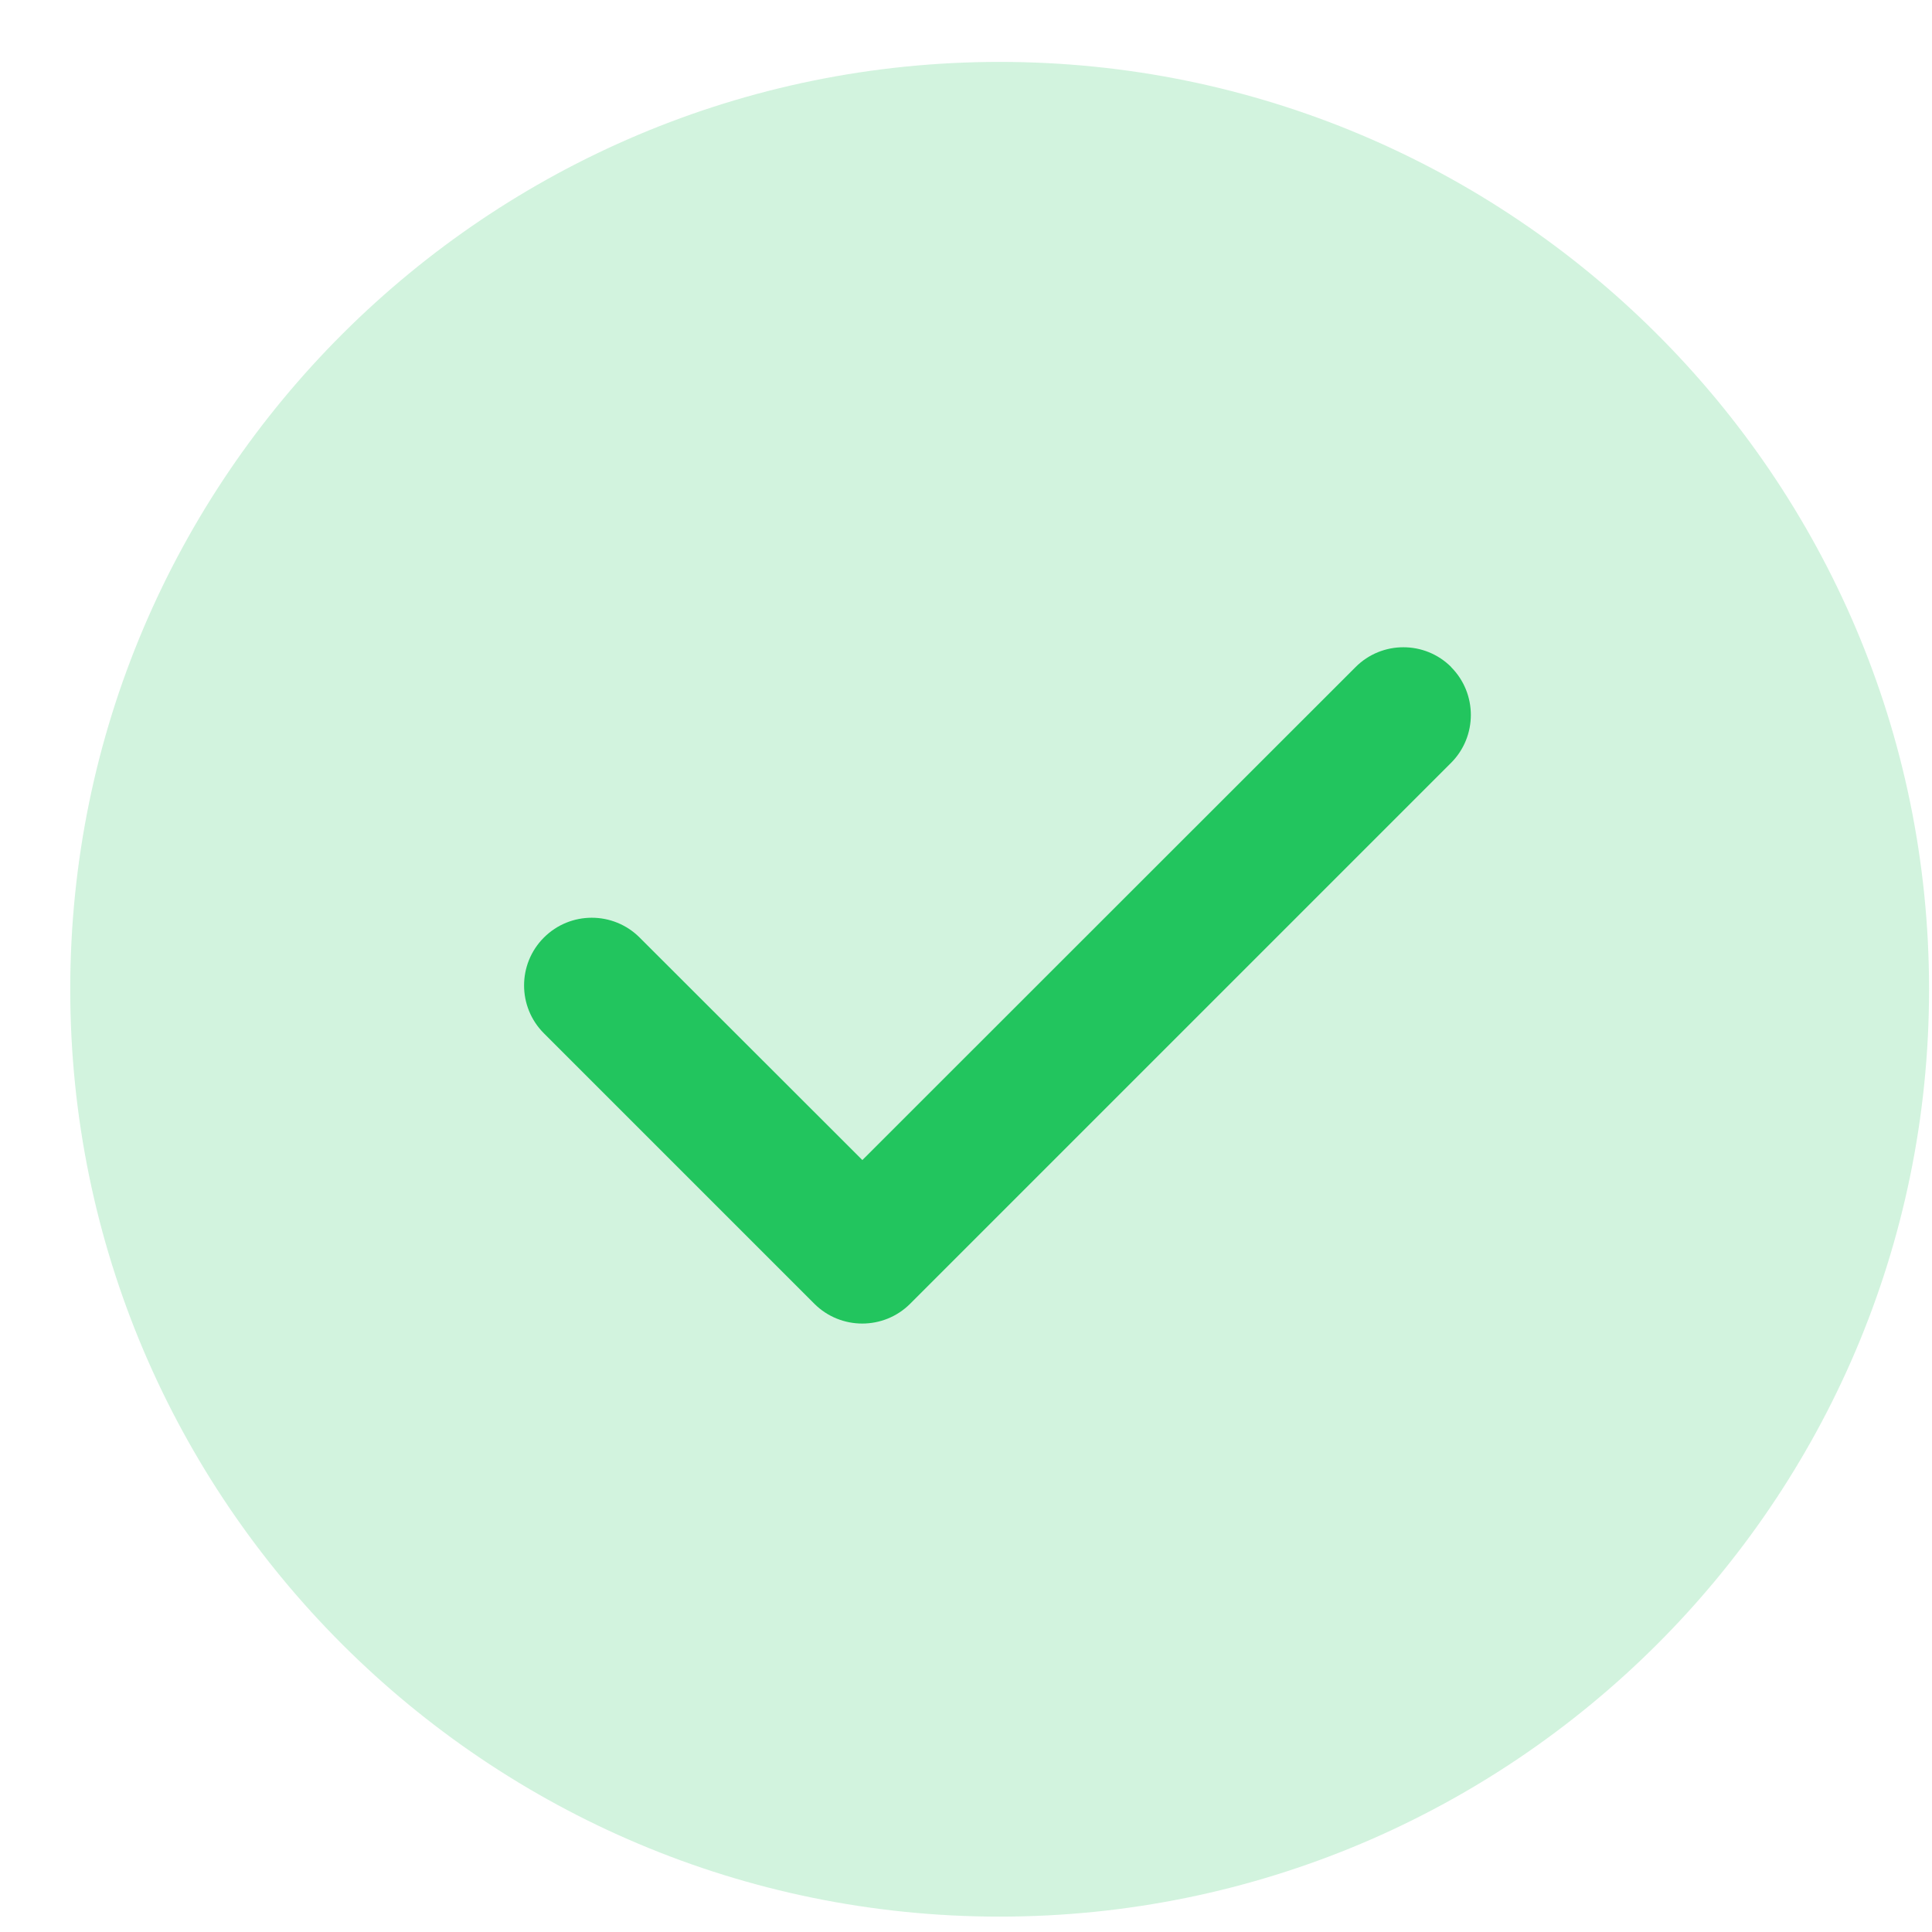 <svg width="25" height="25" viewBox="0 0 25 25" fill="none" xmlns="http://www.w3.org/2000/svg">
<path d="M0.909 12.801C0.909 6.173 6.308 0.801 12.935 0.801C19.563 0.801 24.962 6.173 24.962 12.801C24.962 19.428 19.563 24.801 12.935 24.801C6.308 24.801 0.909 19.428 0.909 12.801Z" fill="#22C55E" fill-opacity="0.2"/>
<g clip-path="url(#clip0_2_152)">
<path d="M18.777 8.632C19.118 8.974 19.118 9.529 18.777 9.871L11.777 16.871C11.435 17.212 10.88 17.212 10.538 16.871L7.038 13.371C6.696 13.029 6.696 12.474 7.038 12.132C7.38 11.79 7.935 11.79 8.277 12.132L11.159 15.011L17.541 8.632C17.882 8.29 18.438 8.29 18.779 8.632H18.777Z" fill="#22C55E"/>
</g>
<defs>
<clipPath id="clip0_2_152">
<rect width="12.25" height="14" fill="white" transform="translate(6.784 5.75)"/>
</clipPath>
</defs>
</svg>
